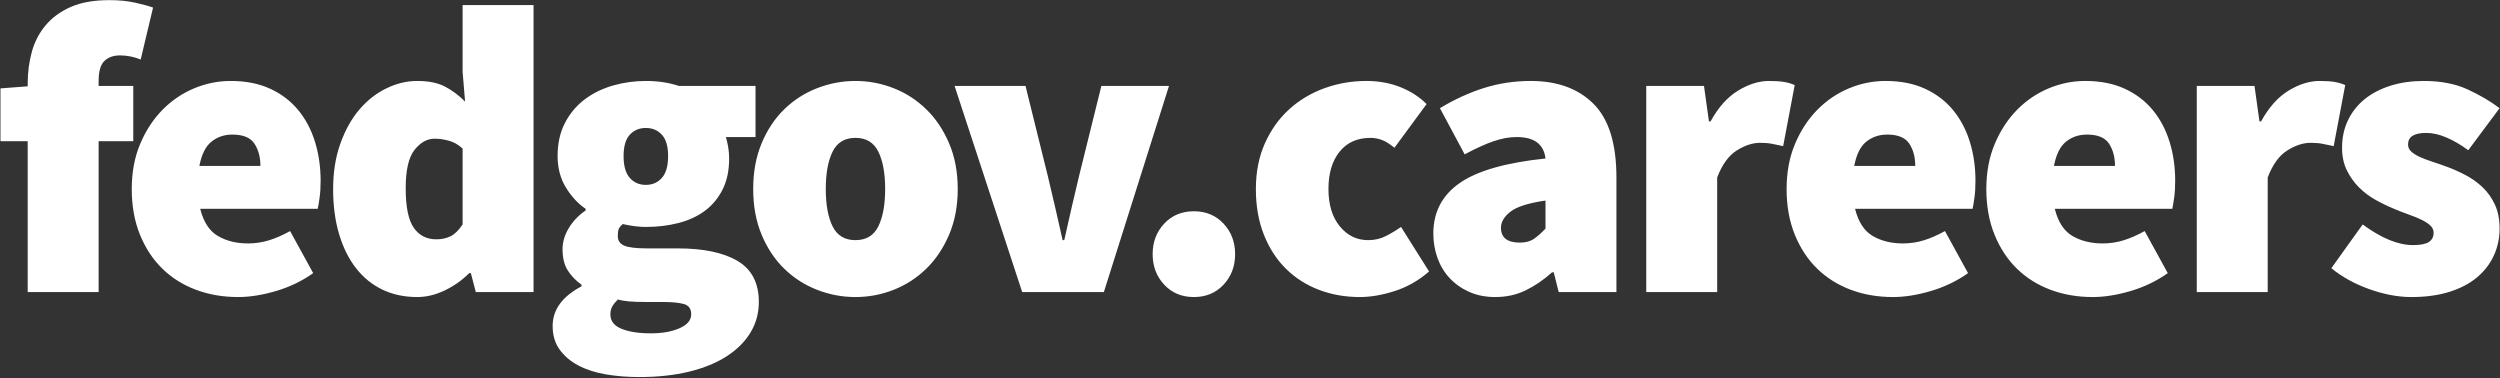 <?xml version="1.0" encoding="UTF-8" standalone="no"?>
<svg width="291px" height="44px" viewBox="0 0 291 44" version="1.1" xmlns="http://www.w3.org/2000/svg" xmlns:xlink="http://www.w3.org/1999/xlink" xmlns:sketch="http://www.bohemiancoding.com/sketch/ns">
    <rect x="0" y="0" width="291" height="44" fill="#333333" stroke="none"/>
    <title>logo</title>
    <description>Created with Sketch (http://www.bohemiancoding.com/sketch)</description>
    <defs></defs>
    <g id="Page-1" stroke="none" stroke-width="1" fill="none" fill-rule="evenodd" sketch:type="MSPage">
        <path d="M16.376,6.928 C15.992,6.768 15.592,6.648 15.176,6.568 C14.76,6.488 14.36,6.448 13.976,6.448 C13.208,6.448 12.6,6.664 12.152,7.096 C11.704,7.528 11.48,8.304 11.48,9.424 L11.48,10 L15.512,10 L15.512,16.432 L11.48,16.432 L11.48,34 L3.224,34 L3.224,16.432 L0.056,16.432 L0.056,10.288 L3.224,10.048 L3.224,9.712 C3.224,8.432 3.384,7.208 3.704,6.04 C4.024,4.872 4.56,3.84 5.312,2.944 C6.064,2.048 7.04,1.336 8.24,0.808 C9.44,0.28 10.936,0.016 12.728,0.016 C13.848,0.016 14.84,0.112 15.704,0.304 C16.568,0.496 17.272,0.688 17.816,0.88 L16.376,6.928 Z M15.336,22 C15.336,20.048 15.664,18.296 16.32,16.744 C16.976,15.192 17.84,13.872 18.912,12.784 C19.984,11.696 21.208,10.864 22.584,10.288 C23.96,9.712 25.384,9.424 26.856,9.424 C28.616,9.424 30.152,9.728 31.464,10.336 C32.776,10.944 33.864,11.776 34.728,12.832 C35.592,13.888 36.24,15.12 36.672,16.528 C37.104,17.936 37.32,19.44 37.32,21.04 C37.32,21.776 37.28,22.432 37.2,23.008 C37.12,23.584 37.048,24.016 36.984,24.304 L23.304,24.304 C23.688,25.84 24.376,26.896 25.368,27.472 C26.36,28.048 27.528,28.336 28.872,28.336 C29.704,28.336 30.512,28.216 31.296,27.976 C32.08,27.736 32.904,27.376 33.768,26.896 L36.456,31.792 C35.144,32.72 33.696,33.416 32.112,33.88 C30.528,34.344 29.064,34.576 27.72,34.576 C25.96,34.576 24.328,34.296 22.824,33.736 C21.32,33.176 20.016,32.36 18.912,31.288 C17.808,30.216 16.936,28.896 16.296,27.328 C15.656,25.76 15.336,23.984 15.336,22 Z M30.312,19.312 C30.312,18.288 30.08,17.424 29.616,16.72 C29.152,16.016 28.296,15.664 27.048,15.664 C26.12,15.664 25.312,15.936 24.624,16.48 C23.936,17.024 23.464,17.968 23.208,19.312 L30.312,19.312 Z M38.776,22 C38.776,20.048 39.056,18.288 39.616,16.72 C40.176,15.152 40.912,13.832 41.824,12.76 C42.736,11.688 43.784,10.864 44.968,10.288 C46.152,9.712 47.352,9.424 48.568,9.424 C49.88,9.424 50.952,9.64 51.784,10.072 C52.616,10.504 53.4,11.088 54.136,11.824 L53.848,8.368 L53.848,0.592 L62.104,0.592 L62.104,34 L55.384,34 L54.808,31.792 L54.616,31.792 C53.784,32.624 52.832,33.296 51.76,33.808 C50.688,34.32 49.624,34.576 48.568,34.576 C47.064,34.576 45.712,34.288 44.512,33.712 C43.312,33.136 42.288,32.304 41.44,31.216 C40.592,30.128 39.936,28.808 39.472,27.256 C39.008,25.704 38.776,23.952 38.776,22 Z M47.224,21.904 C47.224,24.08 47.536,25.616 48.16,26.512 C48.784,27.408 49.656,27.856 50.776,27.856 C51.416,27.856 51.976,27.736 52.456,27.496 C52.936,27.256 53.4,26.8 53.848,26.128 L53.848,17.296 C53.368,16.848 52.84,16.544 52.264,16.384 C51.688,16.224 51.128,16.144 50.584,16.144 C49.72,16.144 48.944,16.576 48.256,17.44 C47.568,18.304 47.224,19.792 47.224,21.904 Z M64.328,37.936 C64.328,36.048 65.448,34.512 67.688,33.328 L67.688,33.136 C67.048,32.688 66.52,32.144 66.104,31.504 C65.688,30.864 65.48,30.032 65.48,29.008 C65.48,28.176 65.72,27.36 66.2,26.56 C66.68,25.76 67.336,25.072 68.168,24.496 L68.168,24.304 C67.304,23.728 66.544,22.912 65.888,21.856 C65.232,20.8 64.904,19.568 64.904,18.16 C64.904,16.688 65.192,15.4 65.768,14.296 C66.344,13.192 67.112,12.28 68.072,11.56 C69.032,10.84 70.128,10.304 71.36,9.952 C72.592,9.6 73.864,9.424 75.176,9.424 C76.584,9.424 77.864,9.616 79.016,10 L87.944,10 L87.944,15.952 L84.488,15.952 C84.584,16.24 84.672,16.608 84.752,17.056 C84.832,17.504 84.872,17.968 84.872,18.448 C84.872,19.856 84.616,21.064 84.104,22.072 C83.592,23.08 82.904,23.904 82.04,24.544 C81.176,25.184 80.152,25.656 78.968,25.96 C77.784,26.264 76.52,26.416 75.176,26.416 C74.376,26.416 73.48,26.304 72.488,26.08 C72.232,26.304 72.072,26.504 72.008,26.68 C71.944,26.856 71.912,27.12 71.912,27.472 C71.912,28.016 72.168,28.392 72.68,28.6 C73.192,28.808 74.056,28.912 75.272,28.912 L78.872,28.912 C81.88,28.912 84.208,29.4 85.856,30.376 C87.504,31.352 88.328,32.944 88.328,35.152 C88.328,36.464 88,37.656 87.344,38.728 C86.688,39.8 85.76,40.72 84.56,41.488 C83.36,42.256 81.904,42.848 80.192,43.264 C78.48,43.68 76.552,43.888 74.408,43.888 C73.032,43.888 71.736,43.784 70.52,43.576 C69.304,43.368 68.24,43.024 67.328,42.544 C66.416,42.064 65.688,41.448 65.144,40.696 C64.6,39.944 64.328,39.024 64.328,37.936 Z M71.048,36.592 C71.048,37.36 71.48,37.92 72.344,38.272 C73.208,38.624 74.344,38.8 75.752,38.8 C77.096,38.8 78.216,38.6 79.112,38.2 C80.008,37.8 80.456,37.264 80.456,36.592 C80.456,35.952 80.176,35.552 79.616,35.392 C79.056,35.232 78.264,35.152 77.24,35.152 L75.368,35.152 C74.408,35.152 73.68,35.128 73.184,35.08 C72.688,35.032 72.264,34.96 71.912,34.864 C71.624,35.152 71.408,35.424 71.264,35.68 C71.12,35.936 71.048,36.24 71.048,36.592 Z M75.176,21.52 C75.944,21.52 76.568,21.248 77.048,20.704 C77.528,20.16 77.768,19.312 77.768,18.16 C77.768,17.04 77.528,16.216 77.048,15.688 C76.568,15.16 75.944,14.896 75.176,14.896 C74.408,14.896 73.784,15.16 73.304,15.688 C72.824,16.216 72.584,17.04 72.584,18.16 C72.584,19.312 72.824,20.16 73.304,20.704 C73.784,21.248 74.408,21.52 75.176,21.52 Z M87.672,22 C87.672,20.016 88,18.24 88.656,16.672 C89.312,15.104 90.192,13.784 91.296,12.712 C92.4,11.64 93.672,10.824 95.112,10.264 C96.552,9.704 98.04,9.424 99.576,9.424 C101.112,9.424 102.592,9.704 104.016,10.264 C105.44,10.824 106.704,11.64 107.808,12.712 C108.912,13.784 109.8,15.104 110.472,16.672 C111.144,18.24 111.48,20.016 111.48,22 C111.48,23.984 111.144,25.76 110.472,27.328 C109.8,28.896 108.912,30.216 107.808,31.288 C106.704,32.36 105.44,33.176 104.016,33.736 C102.592,34.296 101.112,34.576 99.576,34.576 C98.04,34.576 96.552,34.296 95.112,33.736 C93.672,33.176 92.4,32.36 91.296,31.288 C90.192,30.216 89.312,28.896 88.656,27.328 C88,25.76 87.672,23.984 87.672,22 Z M96.12,22 C96.12,23.824 96.384,25.272 96.912,26.344 C97.44,27.416 98.328,27.952 99.576,27.952 C100.824,27.952 101.712,27.416 102.24,26.344 C102.768,25.272 103.032,23.824 103.032,22 C103.032,20.176 102.768,18.728 102.24,17.656 C101.712,16.584 100.824,16.048 99.576,16.048 C98.328,16.048 97.44,16.584 96.912,17.656 C96.384,18.728 96.12,20.176 96.12,22 Z M111.112,10 L119.368,10 L121.96,20.464 C122.536,22.864 123.112,25.36 123.688,27.952 L123.88,27.952 C124.456,25.36 125.032,22.864 125.608,20.464 L128.2,10 L136.072,10 L128.488,34 L118.984,34 L111.112,10 Z M134.168,29.584 C134.168,28.176 134.616,26.992 135.512,26.032 C136.408,25.072 137.56,24.592 138.968,24.592 C140.376,24.592 141.528,25.072 142.424,26.032 C143.32,26.992 143.768,28.176 143.768,29.584 C143.768,30.992 143.32,32.176 142.424,33.136 C141.528,34.096 140.376,34.576 138.968,34.576 C137.56,34.576 136.408,34.096 135.512,33.136 C134.616,32.176 134.168,30.992 134.168,29.584 Z M146.184,22 C146.184,20.016 146.536,18.24 147.24,16.672 C147.944,15.104 148.888,13.784 150.072,12.712 C151.256,11.64 152.624,10.824 154.176,10.264 C155.728,9.704 157.352,9.424 159.048,9.424 C160.488,9.424 161.808,9.664 163.008,10.144 C164.208,10.624 165.224,11.28 166.056,12.112 L162.312,17.2 C161.768,16.752 161.28,16.448 160.848,16.288 C160.416,16.128 159.976,16.048 159.528,16.048 C157.992,16.048 156.792,16.584 155.928,17.656 C155.064,18.728 154.632,20.176 154.632,22 C154.632,23.824 155.072,25.272 155.952,26.344 C156.832,27.416 157.928,27.952 159.24,27.952 C160.008,27.952 160.704,27.792 161.328,27.472 C161.952,27.152 162.536,26.8 163.08,26.416 L166.344,31.6 C165.128,32.656 163.792,33.416 162.336,33.88 C160.88,34.344 159.528,34.576 158.28,34.576 C156.584,34.576 155,34.296 153.528,33.736 C152.056,33.176 150.776,32.36 149.688,31.288 C148.6,30.216 147.744,28.896 147.12,27.328 C146.496,25.76 146.184,23.984 146.184,22 Z M166.84,27.184 C166.84,24.688 167.864,22.728 169.912,21.304 C171.96,19.88 175.288,18.928 179.896,18.448 C179.704,16.784 178.584,15.952 176.536,15.952 C175.672,15.952 174.76,16.12 173.8,16.456 C172.84,16.792 171.736,17.296 170.488,17.968 L167.608,12.592 C169.304,11.568 171.016,10.784 172.744,10.24 C174.472,9.696 176.28,9.424 178.168,9.424 C181.272,9.424 183.712,10.312 185.488,12.088 C187.264,13.864 188.152,16.72 188.152,20.656 L188.152,34 L181.432,34 L180.856,31.696 L180.664,31.696 C179.704,32.56 178.688,33.256 177.616,33.784 C176.544,34.312 175.352,34.576 174.04,34.576 C172.92,34.576 171.912,34.376 171.016,33.976 C170.12,33.576 169.36,33.04 168.736,32.368 C168.112,31.696 167.64,30.912 167.32,30.016 C167,29.12 166.84,28.176 166.84,27.184 Z M174.712,26.512 C174.712,27.664 175.448,28.24 176.92,28.24 C177.592,28.24 178.144,28.088 178.576,27.784 C179.008,27.48 179.448,27.088 179.896,26.608 L179.896,23.344 C177.912,23.632 176.552,24.064 175.816,24.64 C175.08,25.216 174.712,25.84 174.712,26.512 Z M191.624,10 L198.344,10 L198.92,14.128 L199.112,14.128 C200.008,12.496 201.072,11.304 202.304,10.552 C203.536,9.8 204.744,9.424 205.928,9.424 C206.664,9.424 207.256,9.464 207.704,9.544 C208.152,9.624 208.552,9.744 208.904,9.904 L207.56,17.008 C207.112,16.912 206.688,16.824 206.288,16.744 C205.888,16.664 205.416,16.624 204.872,16.624 C204.008,16.624 203.104,16.92 202.16,17.512 C201.216,18.104 200.456,19.152 199.88,20.656 L199.88,34 L191.624,34 L191.624,10 Z M207.96,22 C207.96,20.048 208.288,18.296 208.944,16.744 C209.6,15.192 210.464,13.872 211.536,12.784 C212.608,11.696 213.832,10.864 215.208,10.288 C216.584,9.712 218.008,9.424 219.48,9.424 C221.24,9.424 222.776,9.728 224.088,10.336 C225.4,10.944 226.488,11.776 227.352,12.832 C228.216,13.888 228.864,15.12 229.296,16.528 C229.728,17.936 229.944,19.44 229.944,21.04 C229.944,21.776 229.904,22.432 229.824,23.008 C229.744,23.584 229.672,24.016 229.608,24.304 L215.928,24.304 C216.312,25.84 217,26.896 217.992,27.472 C218.984,28.048 220.152,28.336 221.496,28.336 C222.328,28.336 223.136,28.216 223.92,27.976 C224.704,27.736 225.528,27.376 226.392,26.896 L229.08,31.792 C227.768,32.72 226.32,33.416 224.736,33.88 C223.152,34.344 221.688,34.576 220.344,34.576 C218.584,34.576 216.952,34.296 215.448,33.736 C213.944,33.176 212.64,32.36 211.536,31.288 C210.432,30.216 209.56,28.896 208.92,27.328 C208.28,25.76 207.96,23.984 207.96,22 Z M222.936,19.312 C222.936,18.288 222.704,17.424 222.24,16.72 C221.776,16.016 220.92,15.664 219.672,15.664 C218.744,15.664 217.936,15.936 217.248,16.48 C216.56,17.024 216.088,17.968 215.832,19.312 L222.936,19.312 Z M231.208,22 C231.208,20.048 231.536,18.296 232.192,16.744 C232.848,15.192 233.712,13.872 234.784,12.784 C235.856,11.696 237.08,10.864 238.456,10.288 C239.832,9.712 241.256,9.424 242.728,9.424 C244.488,9.424 246.024,9.728 247.336,10.336 C248.648,10.944 249.736,11.776 250.6,12.832 C251.464,13.888 252.112,15.12 252.544,16.528 C252.976,17.936 253.192,19.44 253.192,21.04 C253.192,21.776 253.152,22.432 253.072,23.008 C252.992,23.584 252.92,24.016 252.856,24.304 L239.176,24.304 C239.56,25.84 240.248,26.896 241.24,27.472 C242.232,28.048 243.4,28.336 244.744,28.336 C245.576,28.336 246.384,28.216 247.168,27.976 C247.952,27.736 248.776,27.376 249.64,26.896 L252.328,31.792 C251.016,32.72 249.568,33.416 247.984,33.88 C246.4,34.344 244.936,34.576 243.592,34.576 C241.832,34.576 240.2,34.296 238.696,33.736 C237.192,33.176 235.888,32.36 234.784,31.288 C233.68,30.216 232.808,28.896 232.168,27.328 C231.528,25.76 231.208,23.984 231.208,22 Z M246.184,19.312 C246.184,18.288 245.952,17.424 245.488,16.72 C245.024,16.016 244.168,15.664 242.92,15.664 C241.992,15.664 241.184,15.936 240.496,16.48 C239.808,17.024 239.336,17.968 239.08,19.312 L246.184,19.312 Z M255.704,10 L262.424,10 L263,14.128 L263.192,14.128 C264.088,12.496 265.152,11.304 266.384,10.552 C267.616,9.8 268.824,9.424 270.008,9.424 C270.744,9.424 271.336,9.464 271.784,9.544 C272.232,9.624 272.632,9.744 272.984,9.904 L271.64,17.008 C271.192,16.912 270.768,16.824 270.368,16.744 C269.968,16.664 269.496,16.624 268.952,16.624 C268.088,16.624 267.184,16.92 266.24,17.512 C265.296,18.104 264.536,19.152 263.96,20.656 L263.96,34 L255.704,34 L255.704,10 Z M275.016,26.128 C277.192,27.728 279.144,28.528 280.872,28.528 C281.736,28.528 282.352,28.408 282.72,28.168 C283.088,27.928 283.272,27.568 283.272,27.088 C283.272,26.768 283.144,26.488 282.888,26.248 C282.632,26.008 282.288,25.784 281.856,25.576 C281.424,25.368 280.936,25.168 280.392,24.976 C279.848,24.784 279.272,24.56 278.664,24.304 C277.96,24.016 277.248,23.672 276.528,23.272 C275.808,22.872 275.16,22.384 274.584,21.808 C274.008,21.232 273.536,20.568 273.168,19.816 C272.8,19.064 272.616,18.192 272.616,17.2 C272.616,16.016 272.848,14.944 273.312,13.984 C273.776,13.024 274.424,12.208 275.256,11.536 C276.088,10.864 277.088,10.344 278.256,9.976 C279.424,9.608 280.712,9.424 282.12,9.424 C284.104,9.424 285.808,9.752 287.232,10.408 C288.656,11.064 289.896,11.792 290.952,12.592 L287.304,17.488 C286.44,16.848 285.592,16.352 284.76,16 C283.928,15.648 283.144,15.472 282.408,15.472 C281,15.472 280.296,15.92 280.296,16.816 C280.296,17.136 280.416,17.408 280.656,17.632 C280.896,17.856 281.224,18.064 281.64,18.256 C282.056,18.448 282.536,18.632 283.08,18.808 C283.624,18.984 284.2,19.184 284.808,19.408 C285.512,19.664 286.232,19.984 286.968,20.368 C287.704,20.752 288.368,21.224 288.96,21.784 C289.552,22.344 290.032,23.016 290.4,23.8 C290.768,24.584 290.952,25.52 290.952,26.608 C290.952,27.728 290.728,28.776 290.28,29.752 C289.832,30.728 289.176,31.576 288.312,32.296 C287.448,33.016 286.376,33.576 285.096,33.976 C283.816,34.376 282.344,34.576 280.68,34.576 C279.144,34.576 277.52,34.272 275.808,33.664 C274.096,33.056 272.616,32.24 271.368,31.216 L275.016,26.128 Z" id="fedgov.careers" fill="#FFFFFF" sketch:type="MSShapeGroup"></path>
    </g>
</svg>